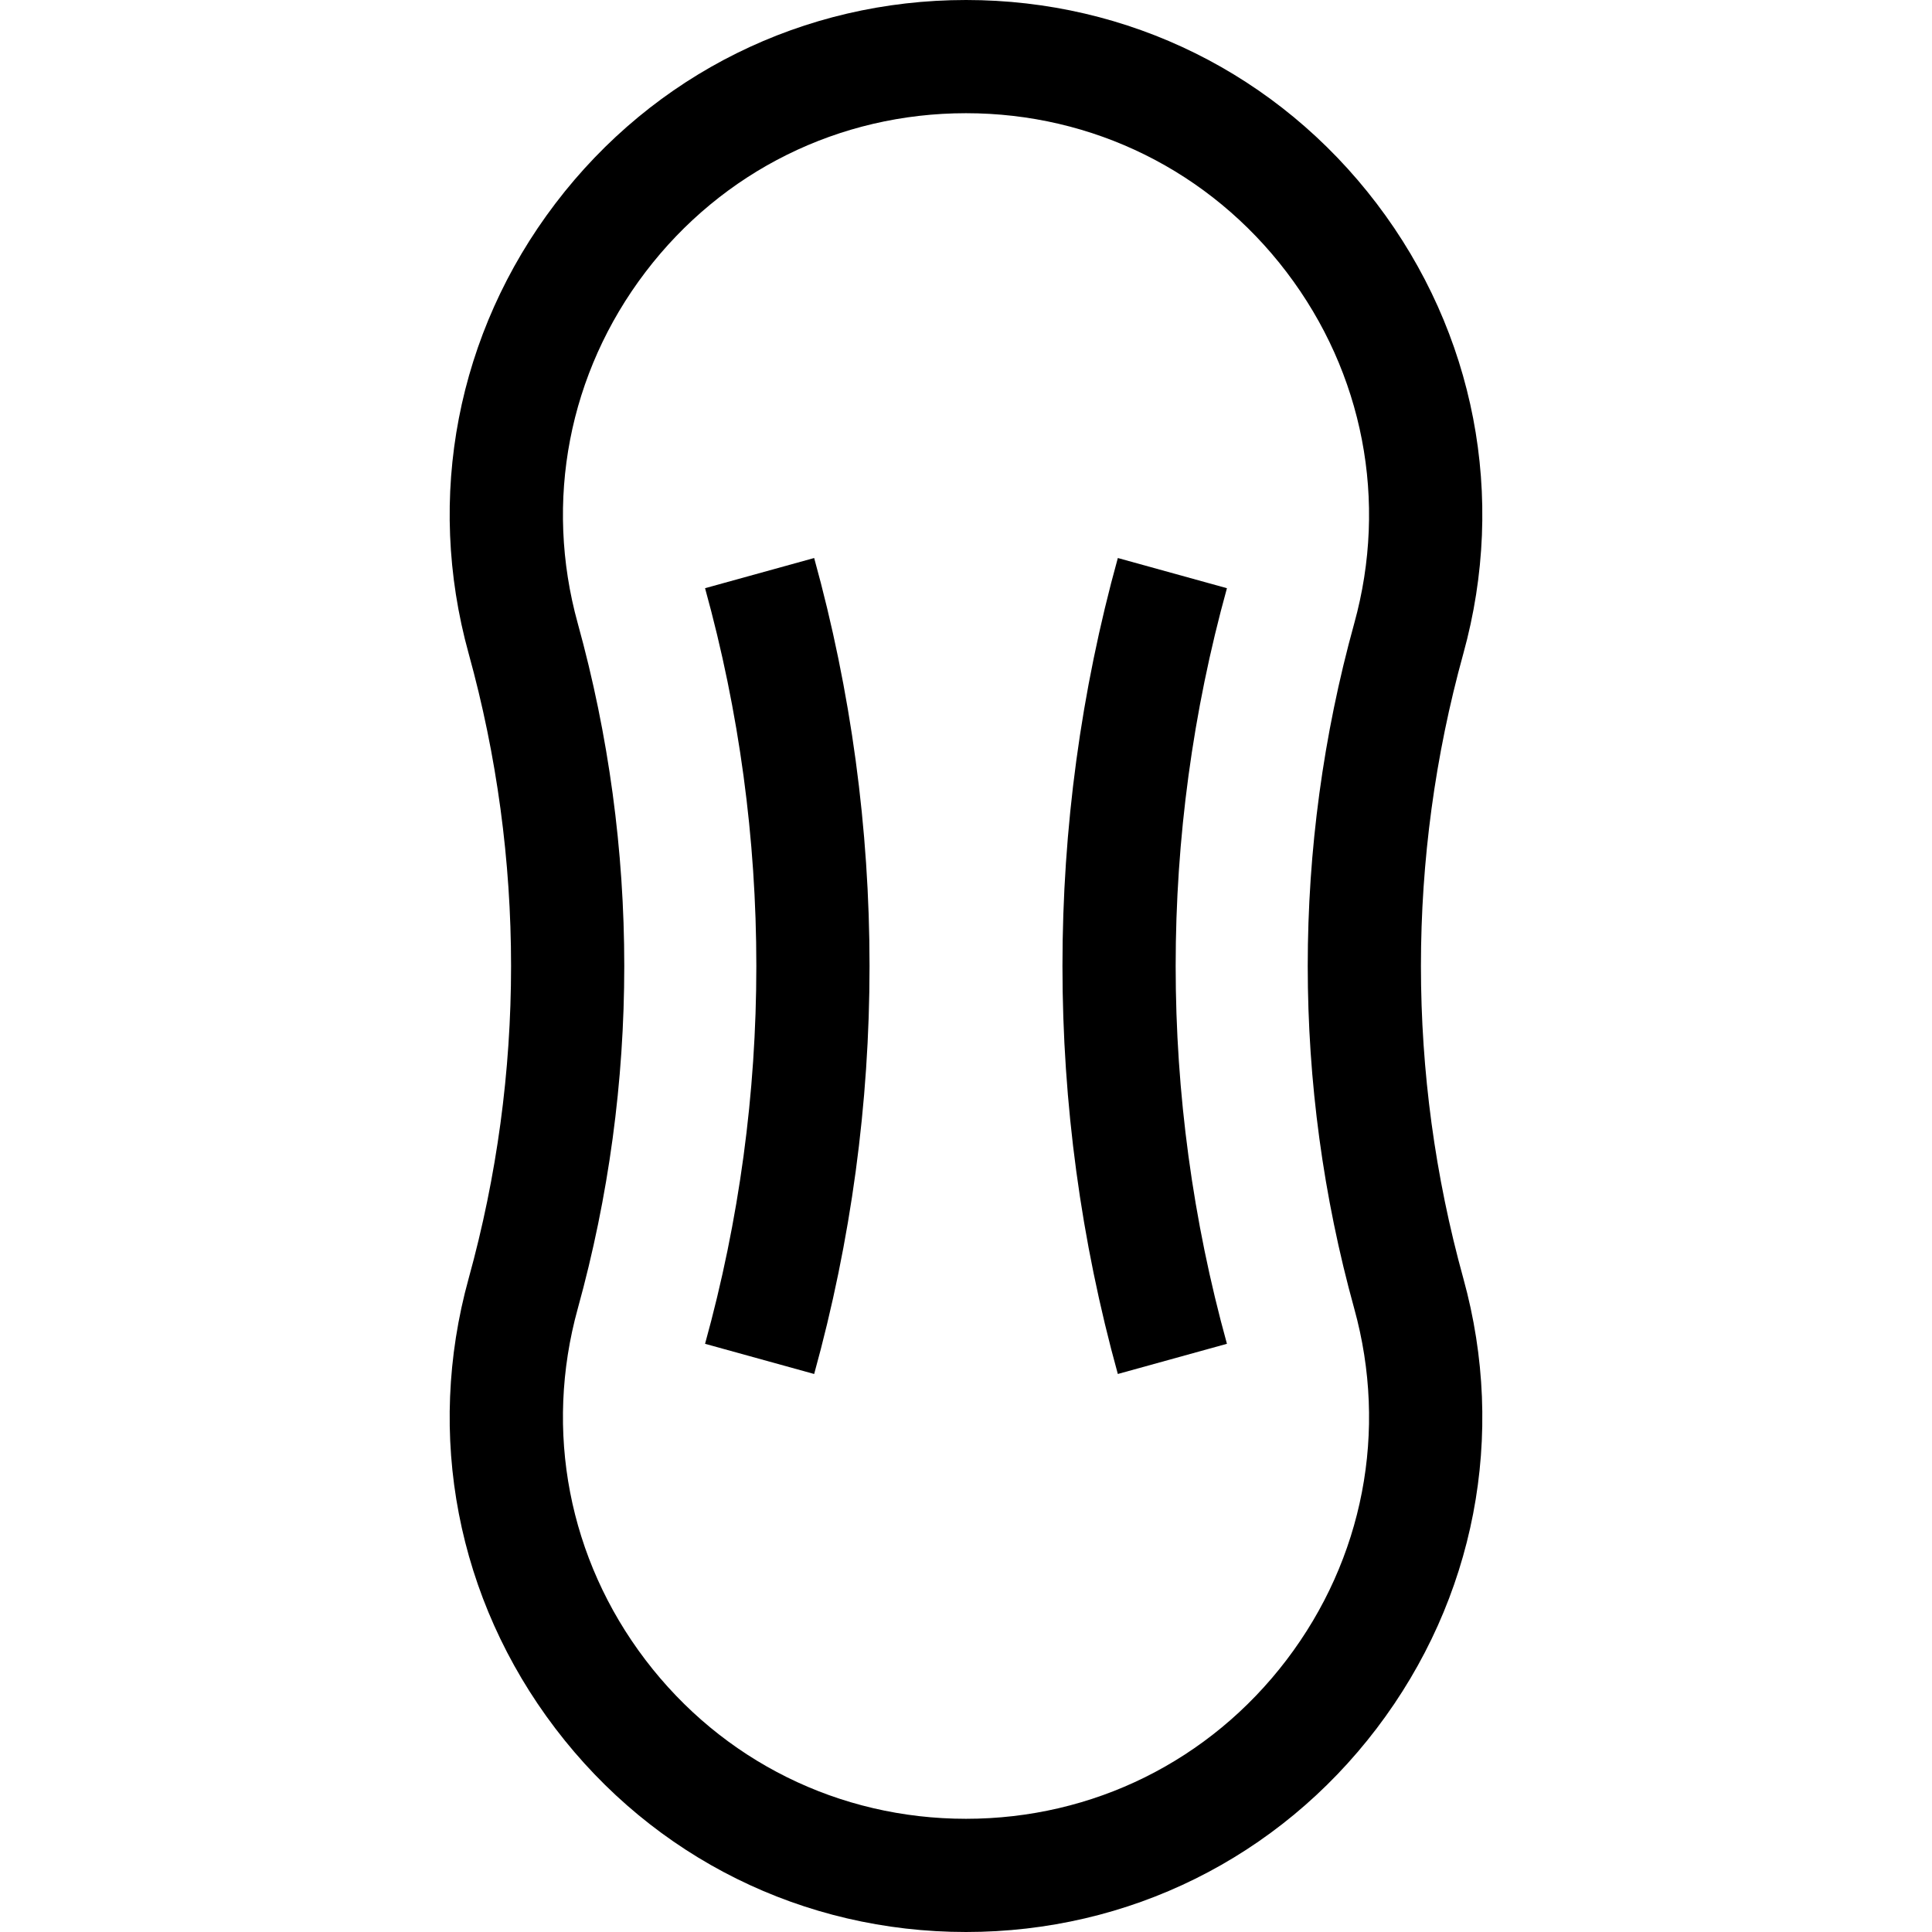 <svg id="Capa_1" enable-background="new 0 0 512 512" height="512" viewBox="0 0 512 512" width="512" xmlns="http://www.w3.org/2000/svg"><g><path d="m387.799 173.208c11.484-41.517 3.11-84.988-22.975-119.268-26.084-34.28-65.749-53.94-108.824-53.94s-82.741 19.661-108.825 53.94c-26.085 34.28-34.458 77.751-22.974 119.267 14.983 54.163 14.983 111.421 0 165.585-11.484 41.516-3.111 84.987 22.974 119.267 26.084 34.28 65.75 53.94 108.826 53.94 43.075 0 82.74-19.66 108.824-53.94 26.085-34.28 34.459-77.751 22.975-119.268-14.983-54.162-14.983-111.42-.001-165.583zm-131.799 308.792c-33.626 0-64.589-15.347-84.951-42.107-20.362-26.759-26.898-60.694-17.934-93.103 16.431-59.396 16.431-122.186 0-181.581-8.965-32.409-2.429-66.343 17.934-93.103 20.362-26.758 51.326-42.106 84.952-42.106 33.625 0 64.588 15.347 84.95 42.106s26.899 60.694 17.935 93.103c-16.431 59.395-16.431 122.185 0 181.581 8.965 32.409 2.428 66.343-17.935 93.103-20.362 26.76-51.325 42.107-84.951 42.107z"/><path d="m186.848 155.878c18.119 65.501 18.119 134.744 0 200.245l28.914 7.998c19.566-70.733 19.566-145.508 0-216.241z"/><path d="m296.238 147.88c-19.566 70.731-19.566 145.505-.001 216.239l28.914-7.998c-18.118-65.501-18.118-134.744.001-200.242z"/></g></svg>
